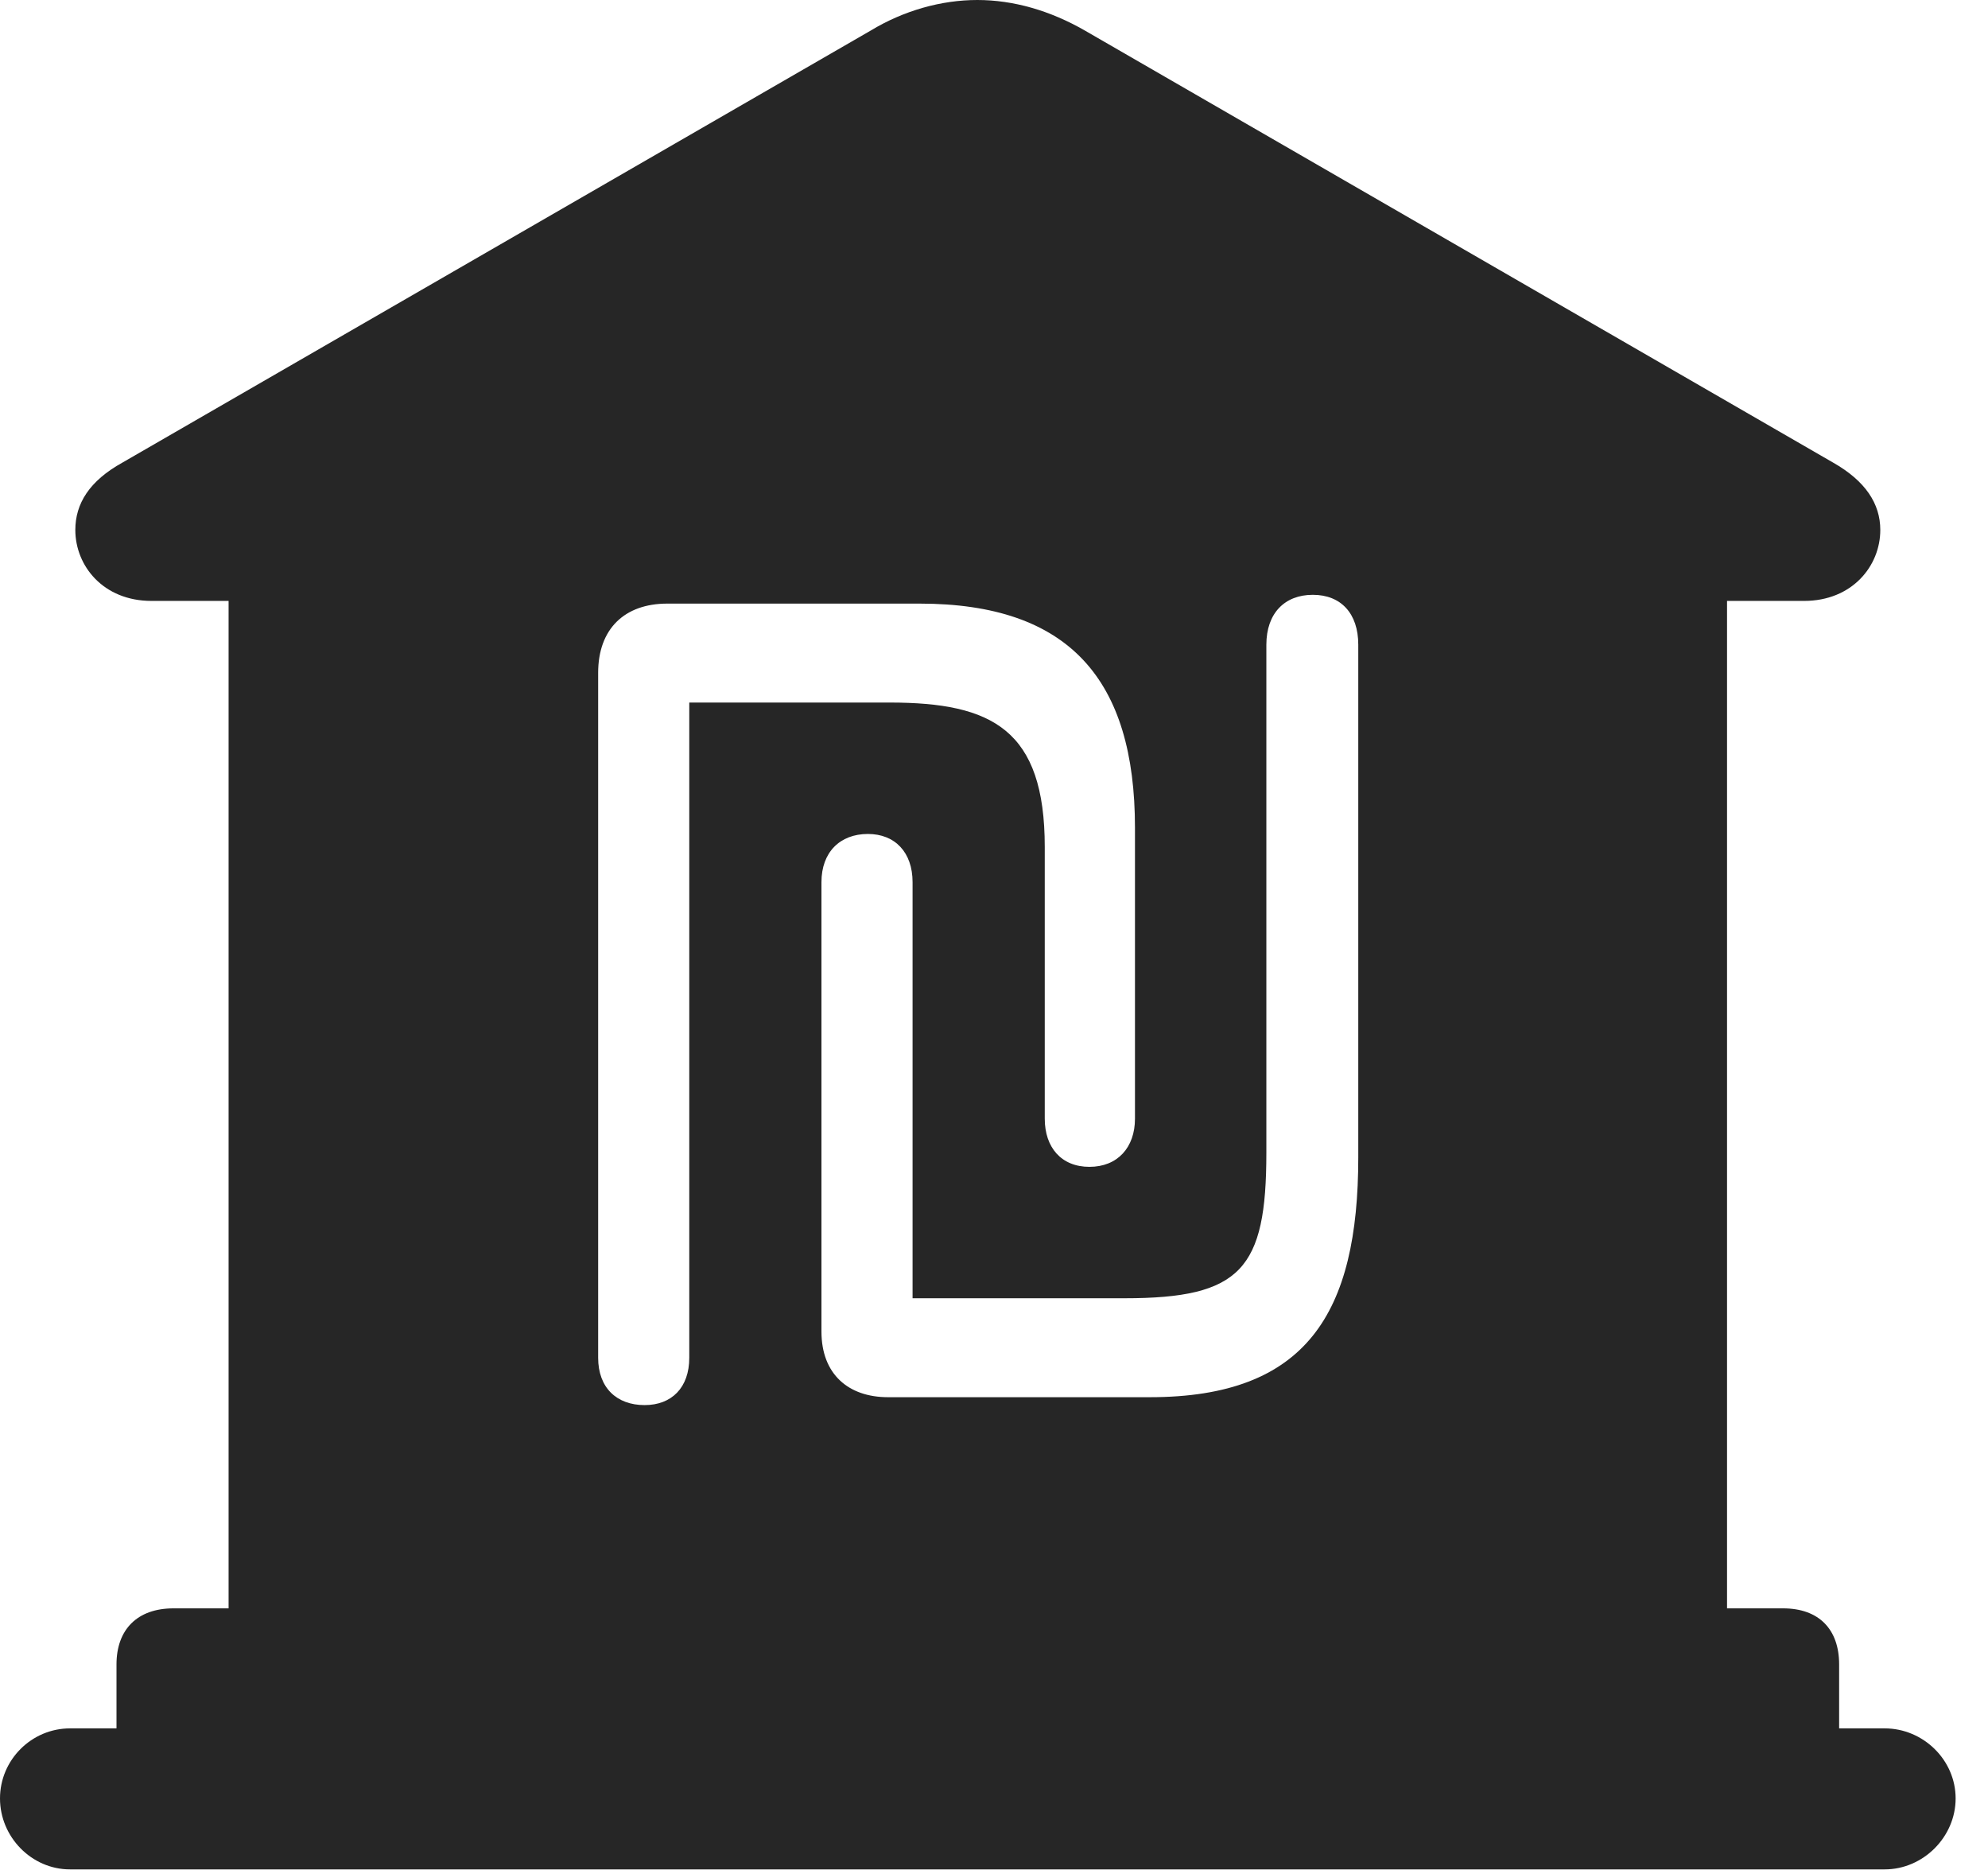 <?xml version="1.0" encoding="UTF-8"?>
<!--Generator: Apple Native CoreSVG 326-->
<!DOCTYPE svg
PUBLIC "-//W3C//DTD SVG 1.1//EN"
       "http://www.w3.org/Graphics/SVG/1.1/DTD/svg11.dtd">
<svg version="1.1" xmlns="http://www.w3.org/2000/svg" xmlns:xlink="http://www.w3.org/1999/xlink" viewBox="0 0 22.168 20.85">
 <g>
  <rect height="20.85" opacity="0" width="22.168" x="0" y="0"/>
  <path d="M12.1 0.342L20.439 5.156C20.801 5.361 20.967 5.615 20.967 5.908C20.967 6.309 20.654 6.699 20.117 6.699L19.258 6.699L19.258 17.93L19.883 17.93C20.283 17.93 20.508 18.164 20.508 18.555L20.508 19.268L21.016 19.268C21.445 19.268 21.807 19.619 21.807 20.049C21.807 20.479 21.445 20.84 21.016 20.84L0.781 20.84C0.352 20.84 0 20.479 0 20.049C0 19.619 0.352 19.268 0.781 19.268L1.299 19.268L1.299 18.555C1.299 18.164 1.533 17.93 1.934 17.93L2.549 17.93L2.549 6.699L1.689 6.699C1.152 6.699 0.84 6.309 0.84 5.908C0.84 5.615 0.996 5.361 1.367 5.156L9.707 0.342C10.078 0.117 10.498 0 10.898 0C11.299 0 11.709 0.117 12.1 0.342ZM7.441 6.729C6.963 6.729 6.67 7.012 6.67 7.5L6.67 15.137C6.67 15.469 6.875 15.664 7.188 15.664C7.49 15.664 7.686 15.469 7.686 15.137L7.686 7.832L9.922 7.832C11.065 7.832 11.65 8.135 11.65 9.443L11.65 12.471C11.65 12.793 11.836 13.008 12.148 13.008C12.461 13.008 12.656 12.793 12.656 12.471L12.656 9.229C12.656 7.578 11.924 6.729 10.254 6.729ZM14.121 7.188L14.121 12.852C14.121 14.15 13.838 14.473 12.539 14.473L10.176 14.473L10.176 9.834C10.176 9.502 9.98 9.297 9.678 9.297C9.365 9.297 9.16 9.502 9.16 9.834L9.16 14.844C9.16 15.322 9.463 15.576 9.902 15.576L12.822 15.576C14.57 15.576 15.146 14.639 15.146 12.9L15.146 7.188C15.146 6.836 14.951 6.631 14.639 6.631C14.326 6.631 14.121 6.836 14.121 7.188Z" fill="black" fill-opacity="0.85"/>
 </g>
</svg>
